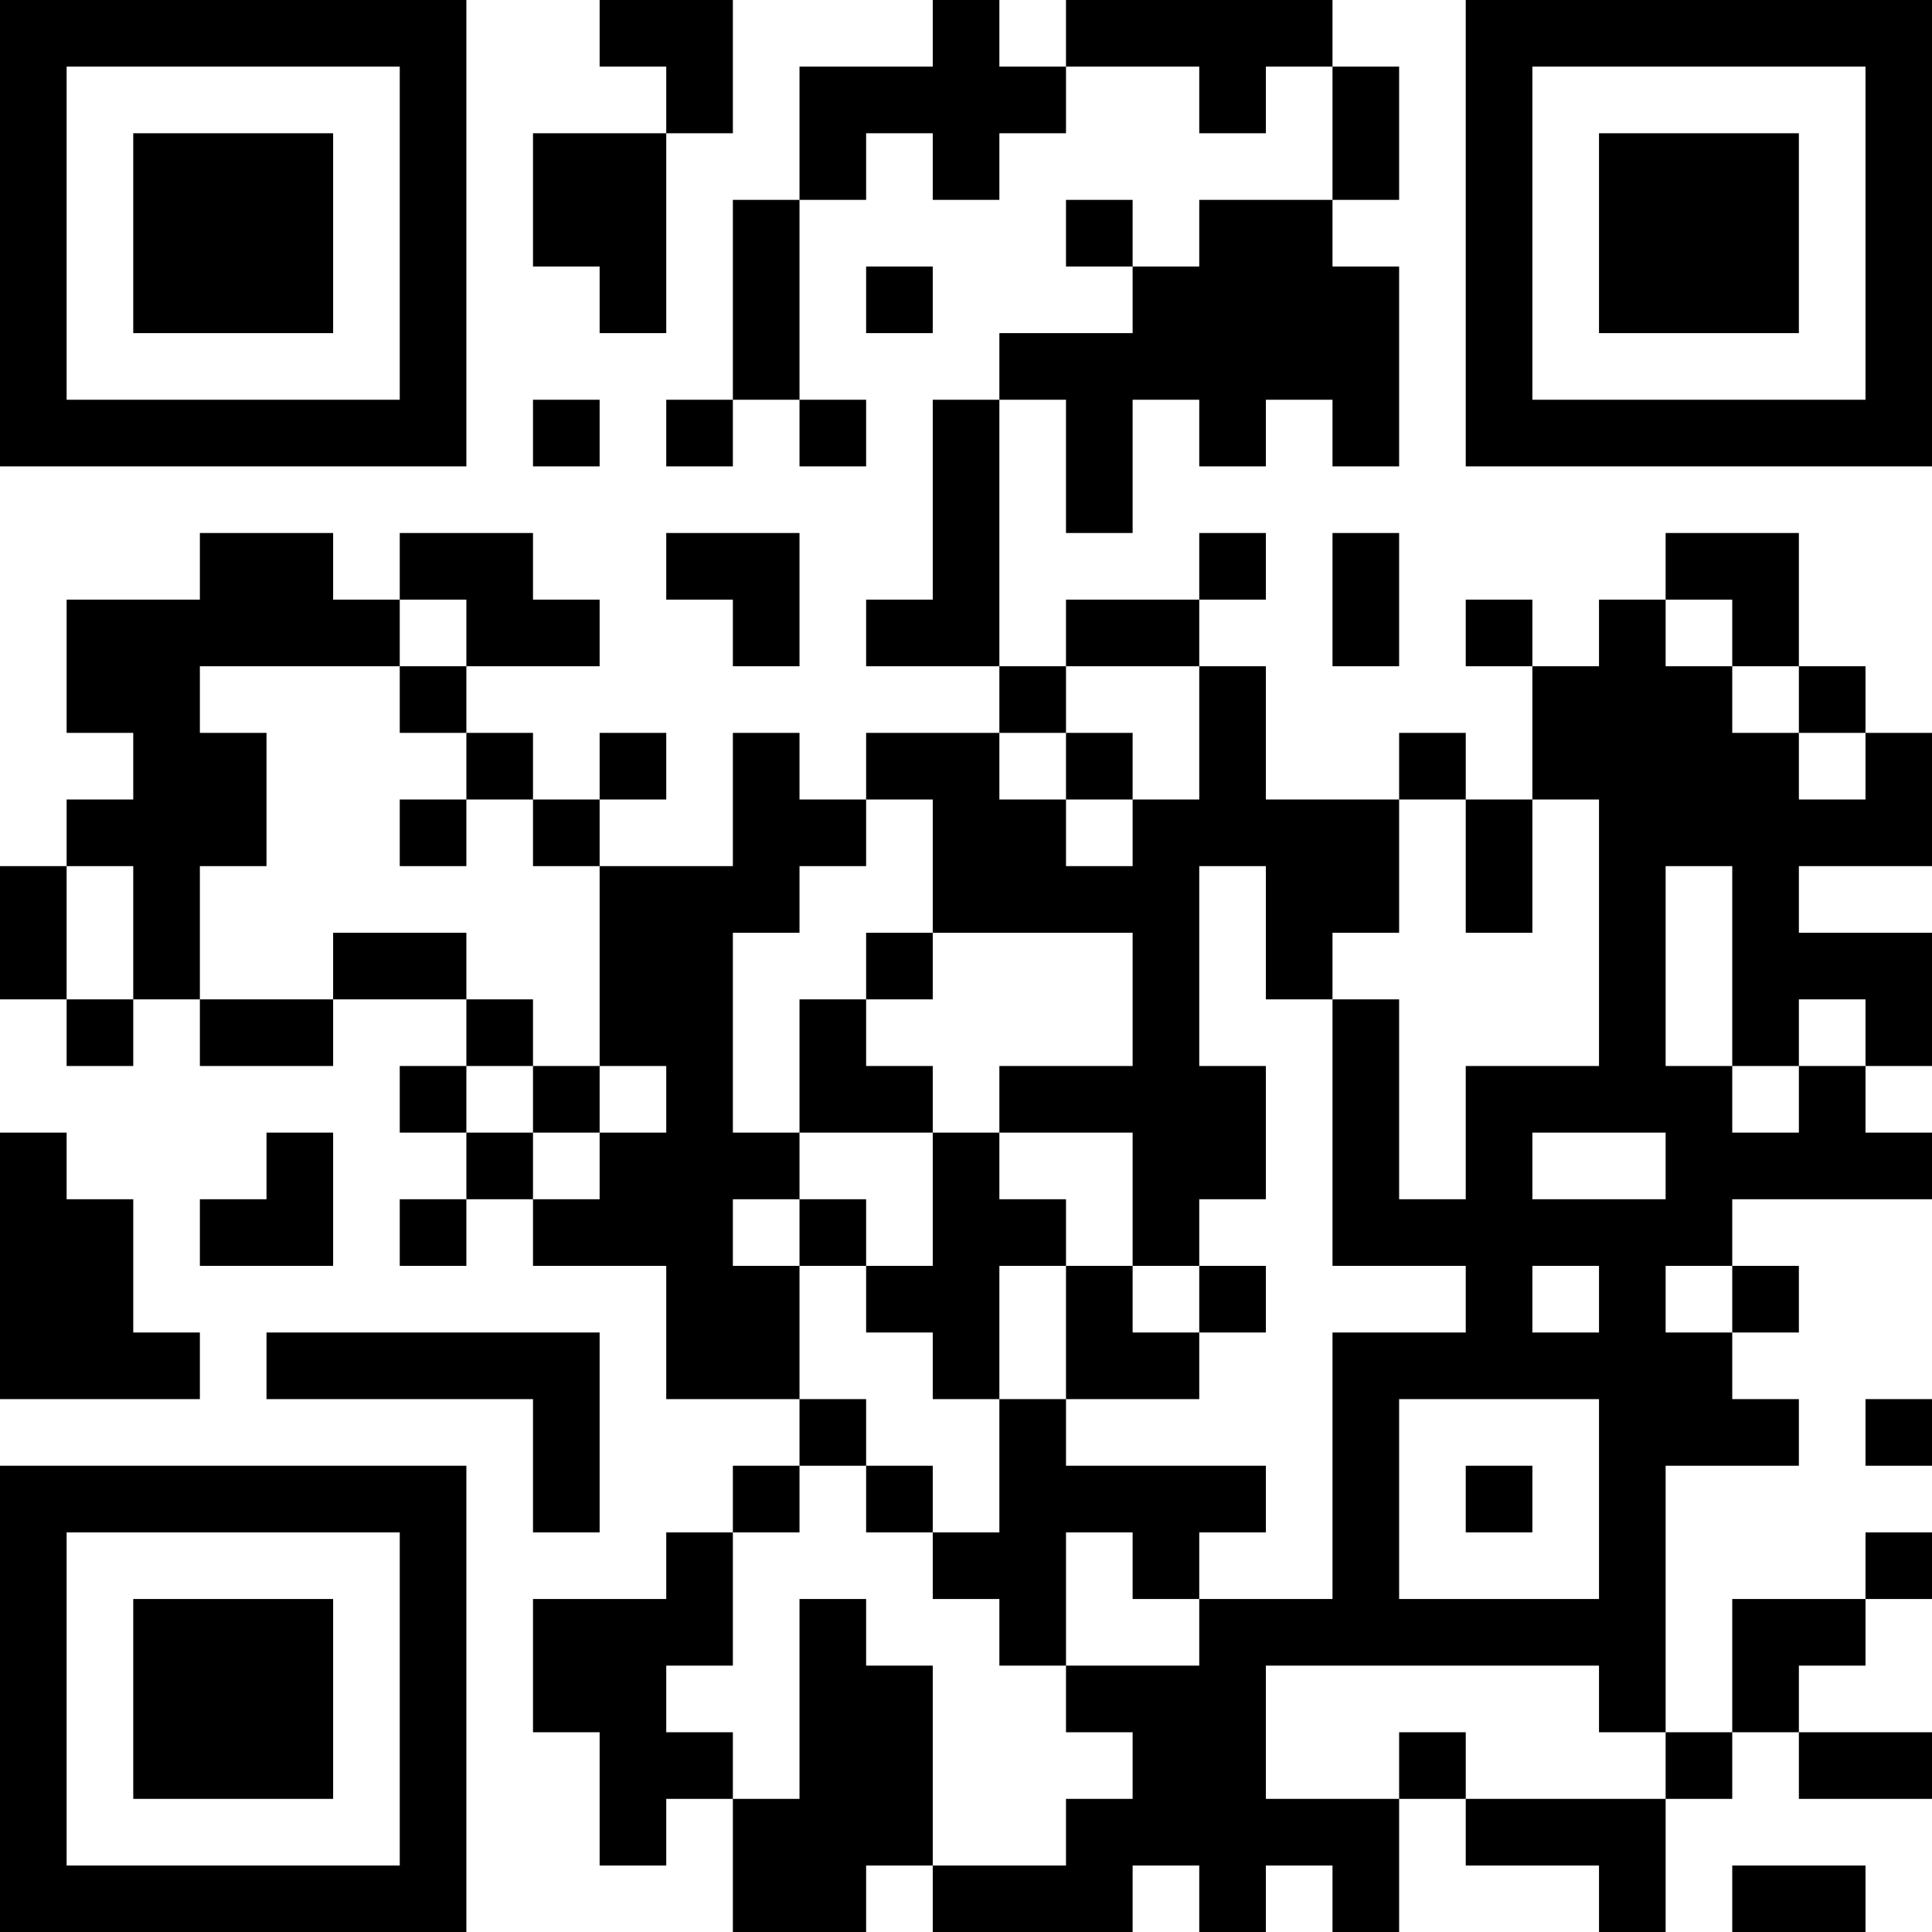 <?xml version="1.0" encoding="UTF-8"?>
<svg xmlns="http://www.w3.org/2000/svg" version="1.1" width="200" height="200" viewBox="0 0 200 200"><rect x="0" y="0" width="200" height="200" fill="#ffffff"/><g transform="scale(6.897)"><g transform="translate(0,0)"><path fill-rule="evenodd" d="M9 0L9 1L10 1L10 2L8 2L8 4L9 4L9 5L10 5L10 2L11 2L11 0ZM14 0L14 1L12 1L12 3L11 3L11 6L10 6L10 7L11 7L11 6L12 6L12 7L13 7L13 6L12 6L12 3L13 3L13 2L14 2L14 3L15 3L15 2L16 2L16 1L18 1L18 2L19 2L19 1L20 1L20 3L18 3L18 4L17 4L17 3L16 3L16 4L17 4L17 5L15 5L15 6L14 6L14 9L13 9L13 10L15 10L15 11L13 11L13 12L12 12L12 11L11 11L11 13L9 13L9 12L10 12L10 11L9 11L9 12L8 12L8 11L7 11L7 10L9 10L9 9L8 9L8 8L6 8L6 9L5 9L5 8L3 8L3 9L1 9L1 11L2 11L2 12L1 12L1 13L0 13L0 15L1 15L1 16L2 16L2 15L3 15L3 16L5 16L5 15L7 15L7 16L6 16L6 17L7 17L7 18L6 18L6 19L7 19L7 18L8 18L8 19L10 19L10 21L12 21L12 22L11 22L11 23L10 23L10 24L8 24L8 26L9 26L9 28L10 28L10 27L11 27L11 29L13 29L13 28L14 28L14 29L17 29L17 28L18 28L18 29L19 29L19 28L20 28L20 29L21 29L21 27L22 27L22 28L24 28L24 29L25 29L25 27L26 27L26 26L27 26L27 27L29 27L29 26L27 26L27 25L28 25L28 24L29 24L29 23L28 23L28 24L26 24L26 26L25 26L25 22L27 22L27 21L26 21L26 20L27 20L27 19L26 19L26 18L29 18L29 17L28 17L28 16L29 16L29 14L27 14L27 13L29 13L29 11L28 11L28 10L27 10L27 8L25 8L25 9L24 9L24 10L23 10L23 9L22 9L22 10L23 10L23 12L22 12L22 11L21 11L21 12L19 12L19 10L18 10L18 9L19 9L19 8L18 8L18 9L16 9L16 10L15 10L15 6L16 6L16 8L17 8L17 6L18 6L18 7L19 7L19 6L20 6L20 7L21 7L21 4L20 4L20 3L21 3L21 1L20 1L20 0L16 0L16 1L15 1L15 0ZM13 4L13 5L14 5L14 4ZM8 6L8 7L9 7L9 6ZM10 8L10 9L11 9L11 10L12 10L12 8ZM20 8L20 10L21 10L21 8ZM6 9L6 10L3 10L3 11L4 11L4 13L3 13L3 15L5 15L5 14L7 14L7 15L8 15L8 16L7 16L7 17L8 17L8 18L9 18L9 17L10 17L10 16L9 16L9 13L8 13L8 12L7 12L7 11L6 11L6 10L7 10L7 9ZM25 9L25 10L26 10L26 11L27 11L27 12L28 12L28 11L27 11L27 10L26 10L26 9ZM16 10L16 11L15 11L15 12L16 12L16 13L17 13L17 12L18 12L18 10ZM16 11L16 12L17 12L17 11ZM6 12L6 13L7 13L7 12ZM13 12L13 13L12 13L12 14L11 14L11 17L12 17L12 18L11 18L11 19L12 19L12 21L13 21L13 22L12 22L12 23L11 23L11 25L10 25L10 26L11 26L11 27L12 27L12 24L13 24L13 25L14 25L14 28L16 28L16 27L17 27L17 26L16 26L16 25L18 25L18 24L20 24L20 20L22 20L22 19L20 19L20 15L21 15L21 18L22 18L22 16L24 16L24 12L23 12L23 14L22 14L22 12L21 12L21 14L20 14L20 15L19 15L19 13L18 13L18 16L19 16L19 18L18 18L18 19L17 19L17 17L15 17L15 16L17 16L17 14L14 14L14 12ZM1 13L1 15L2 15L2 13ZM25 13L25 16L26 16L26 17L27 17L27 16L28 16L28 15L27 15L27 16L26 16L26 13ZM13 14L13 15L12 15L12 17L14 17L14 19L13 19L13 18L12 18L12 19L13 19L13 20L14 20L14 21L15 21L15 23L14 23L14 22L13 22L13 23L14 23L14 24L15 24L15 25L16 25L16 23L17 23L17 24L18 24L18 23L19 23L19 22L16 22L16 21L18 21L18 20L19 20L19 19L18 19L18 20L17 20L17 19L16 19L16 18L15 18L15 17L14 17L14 16L13 16L13 15L14 15L14 14ZM8 16L8 17L9 17L9 16ZM0 17L0 21L3 21L3 20L2 20L2 18L1 18L1 17ZM4 17L4 18L3 18L3 19L5 19L5 17ZM23 17L23 18L25 18L25 17ZM15 19L15 21L16 21L16 19ZM23 19L23 20L24 20L24 19ZM25 19L25 20L26 20L26 19ZM4 20L4 21L8 21L8 23L9 23L9 20ZM21 21L21 24L24 24L24 21ZM28 21L28 22L29 22L29 21ZM22 22L22 23L23 23L23 22ZM19 25L19 27L21 27L21 26L22 26L22 27L25 27L25 26L24 26L24 25ZM26 28L26 29L28 29L28 28ZM0 0L0 7L7 7L7 0ZM1 1L1 6L6 6L6 1ZM2 2L2 5L5 5L5 2ZM22 0L22 7L29 7L29 0ZM23 1L23 6L28 6L28 1ZM24 2L24 5L27 5L27 2ZM0 22L0 29L7 29L7 22ZM1 23L1 28L6 28L6 23ZM2 24L2 27L5 27L5 24Z" fill="#000000"/></g></g></svg>
